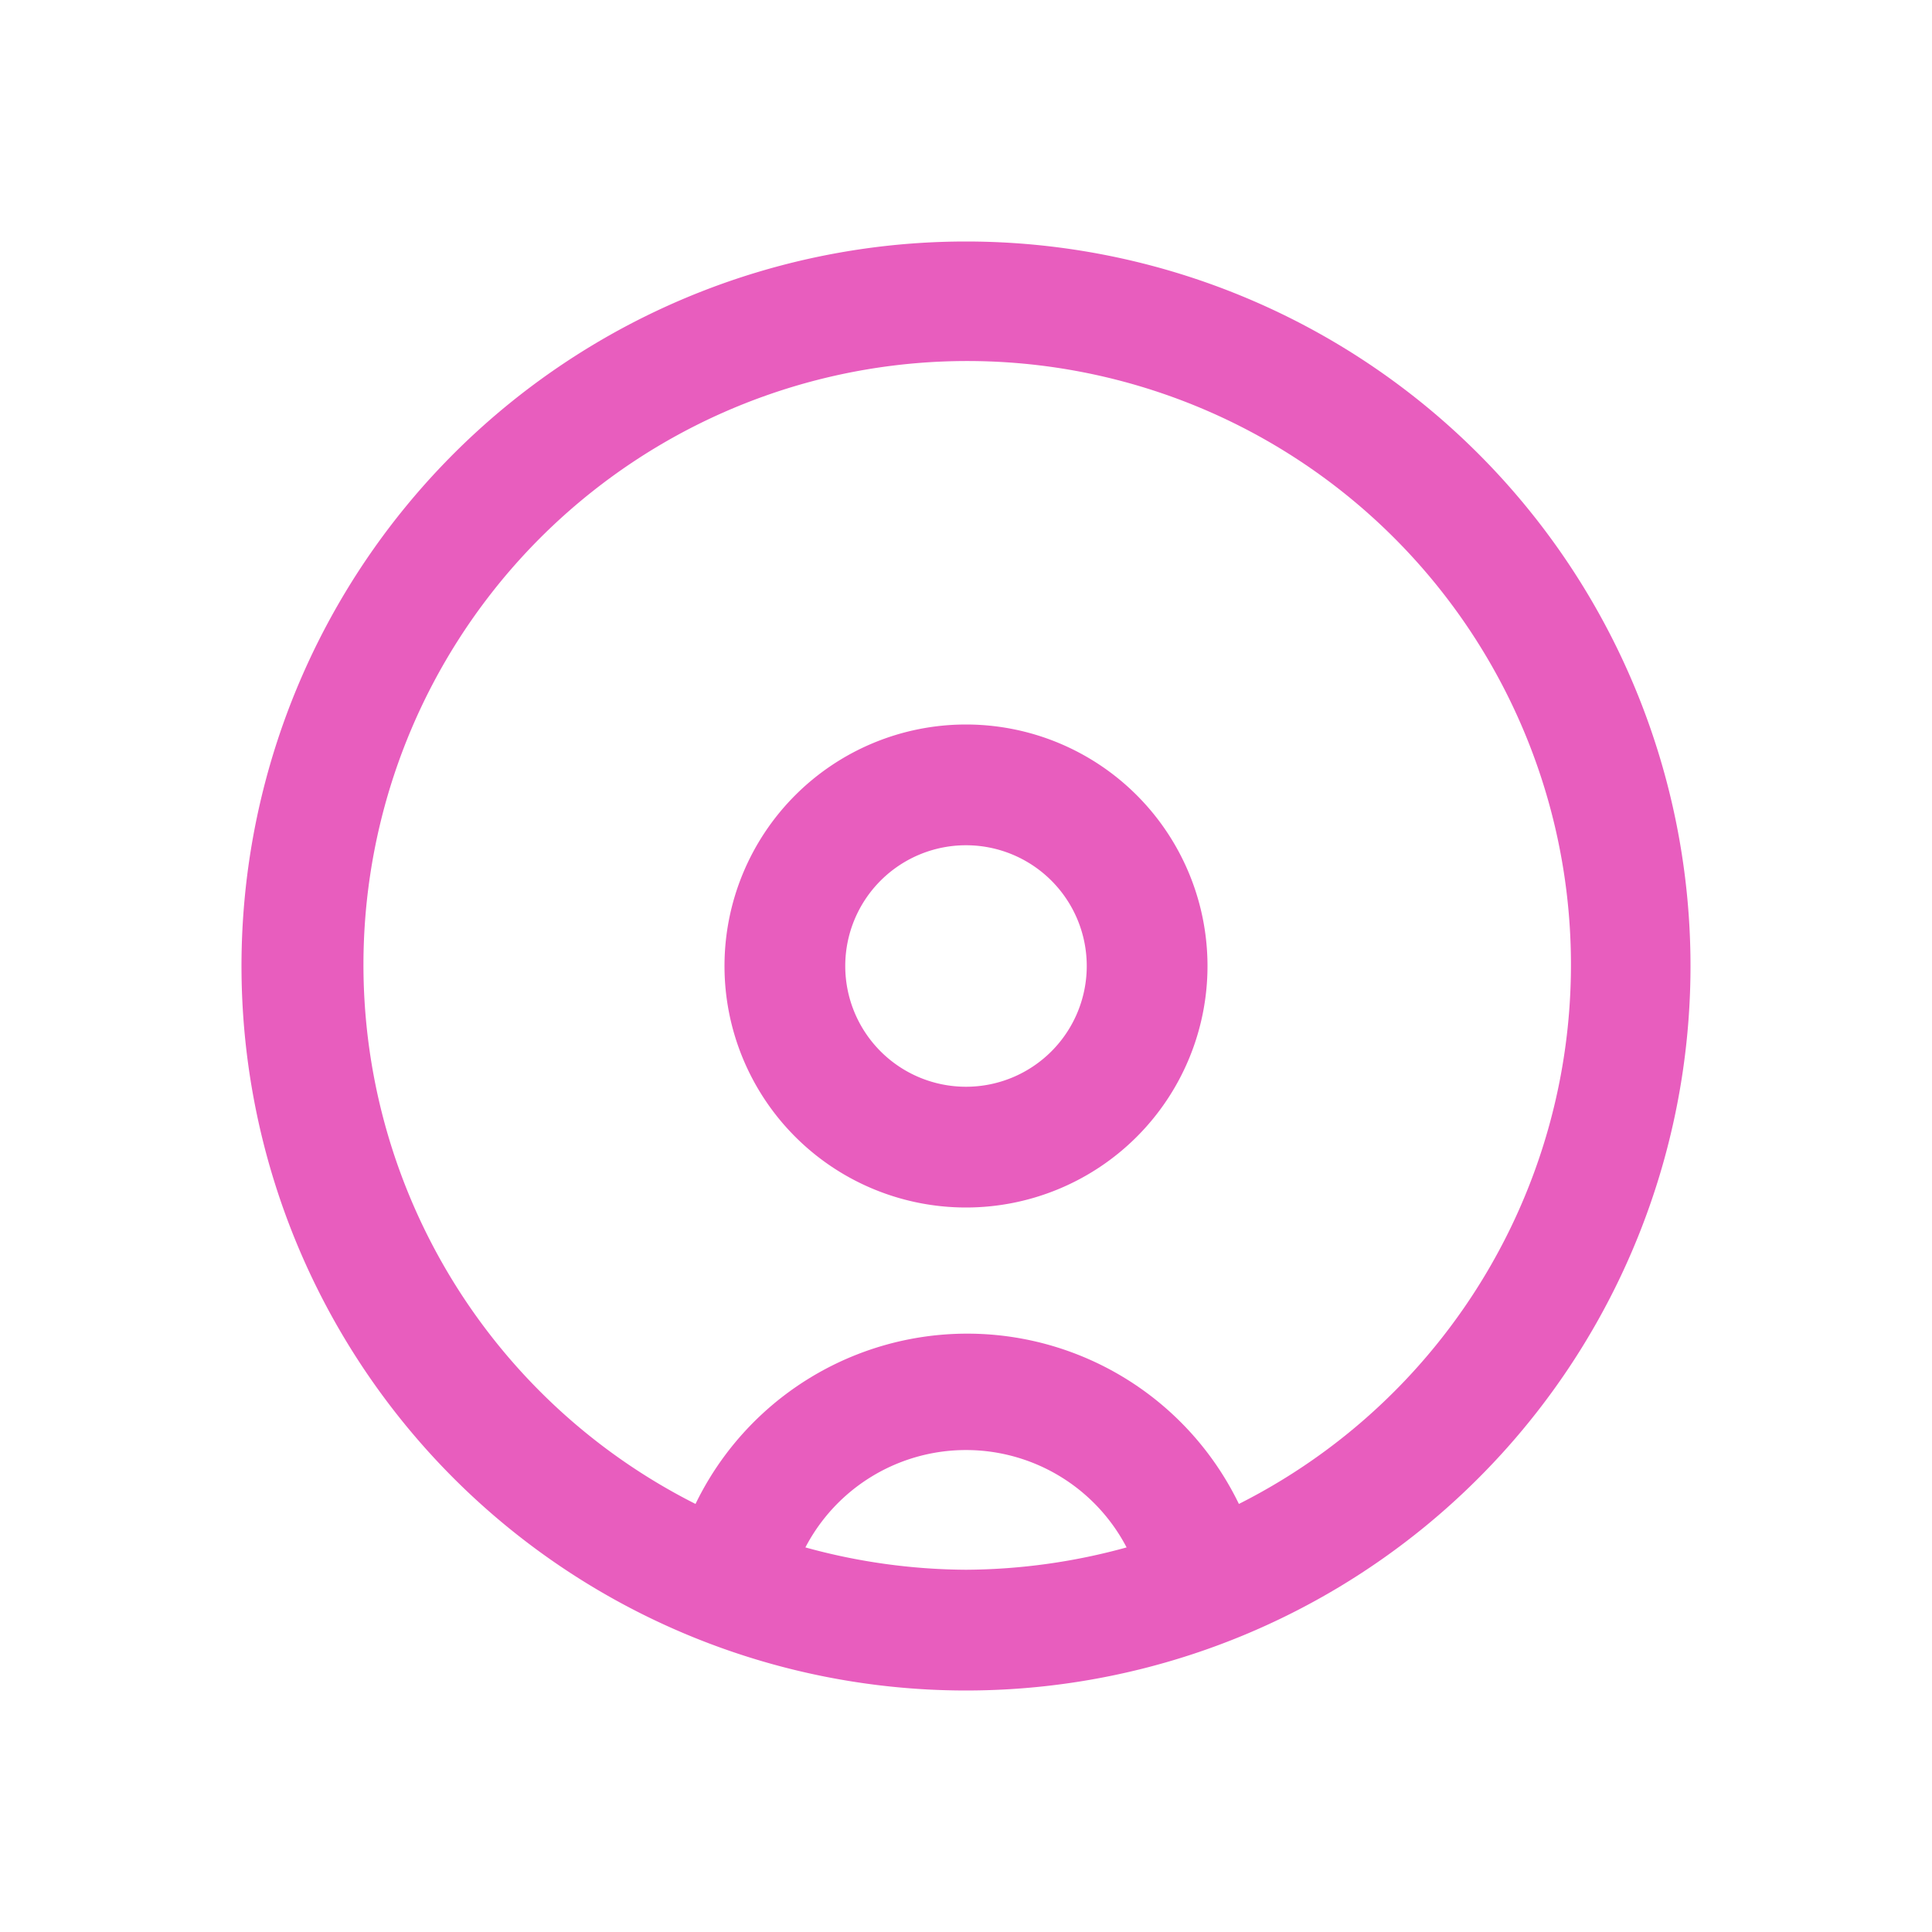<svg xmlns="http://www.w3.org/2000/svg" className="g-icon" aria-hidden="true" viewBox="0 0 32 32" width="32"  height="32" ><g fill="#8a96a3" id="icon-menu"> <path d="M16,4A12,12,0,1,0,28,16,12,12,0,0,0,16,4Zm0,22a10.17,10.17,0,0,1-2.66-.37,3,3,0,0,1,5.32,0A10.17,10.17,0,0,1,16,26Zm4.52-1.09a5,5,0,0,0-9,0,10,10,0,1,1,9,0ZM16,12a4,4,0,1,0,4,4A4,4,0,0,0,16,12Zm0,6a2,2,0,1,1,2-2A2,2,0,0,1,16,18Z" fill="#E85DBE"></path> </g></svg>